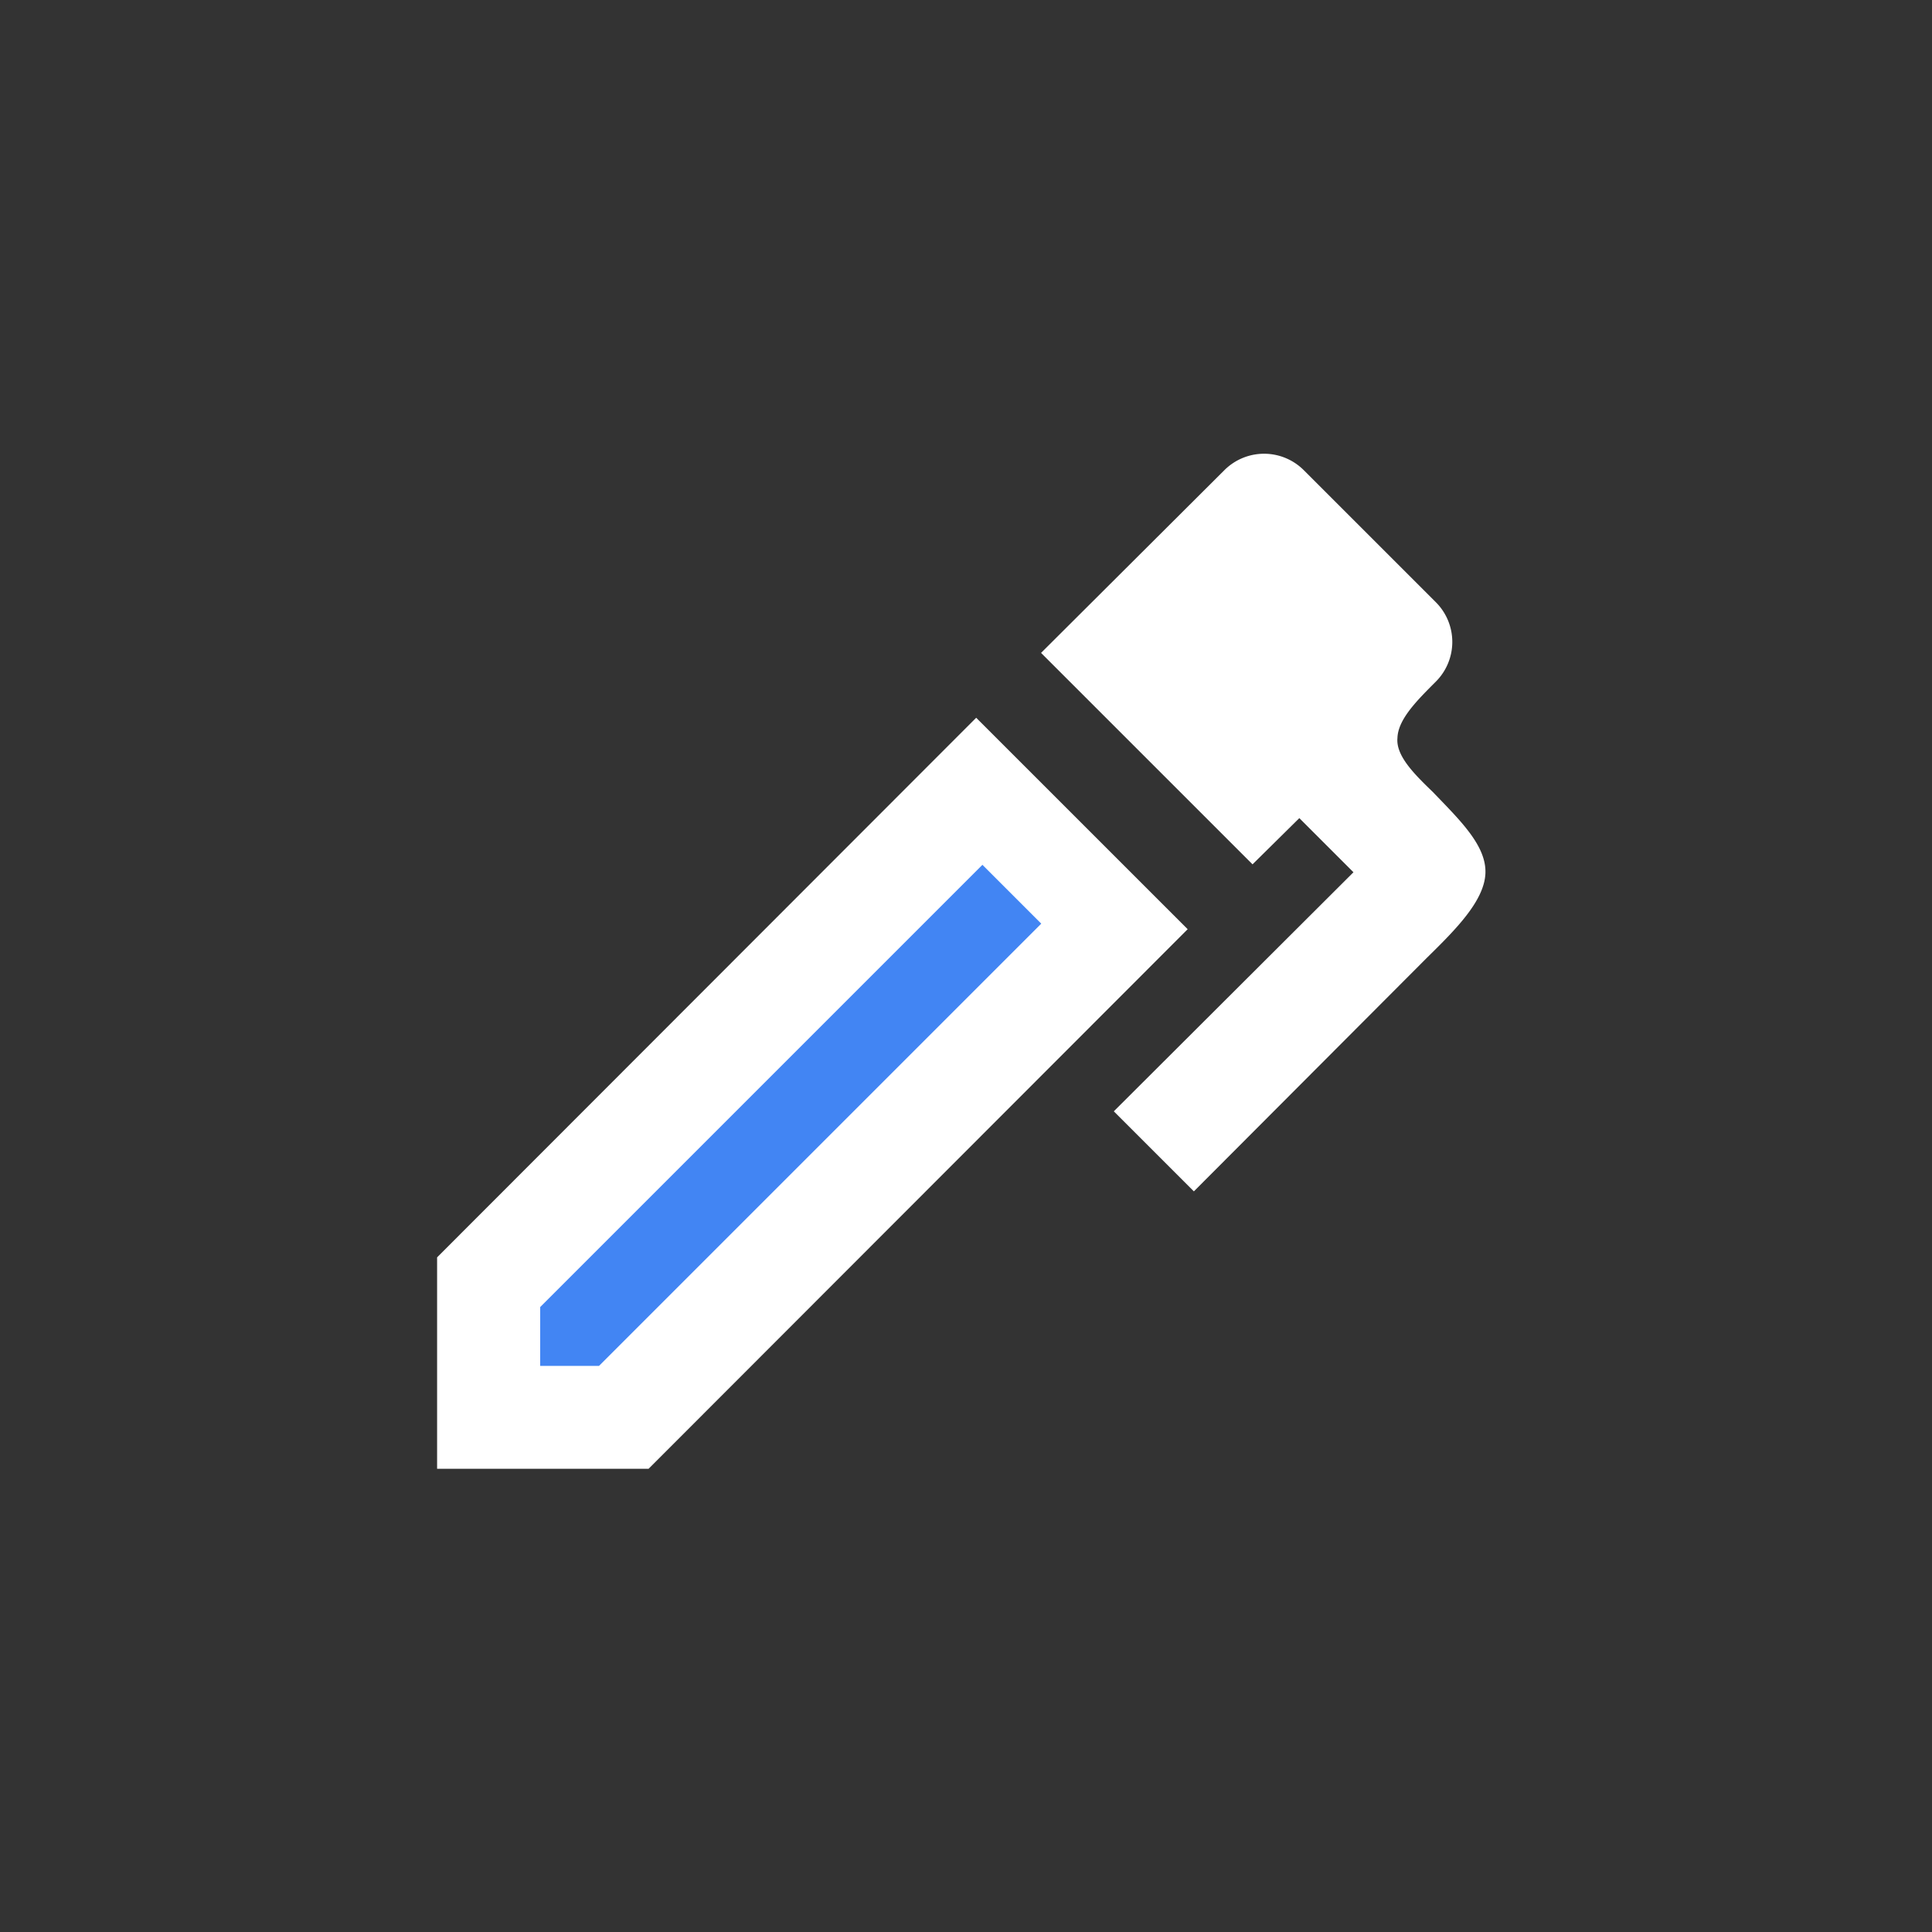 <svg xmlns="http://www.w3.org/2000/svg" xmlns:xlink="http://www.w3.org/1999/xlink" viewBox="0 0 192 192">
  <rect x="0" y="0" width="192" height="192" fill="#333333" stroke="none"/>
  <defs>
    <style>
      .cls-1 {
        clip-path: url(#clip-NoteLogo);
      }

      .cls-2 {
        fill: #ffffff;
      }

      .cls-3 {
        fill: #4285F350
      }
    </style>
    <clipPath id="clip-NoteLogo">
      <rect width="192" height="192"/>
    </clipPath>
  </defs>
  <g id="NoteLogo" class="cls-1">
    <g id="Group_14" data-name="Group 14" transform="translate(-80.764 95.53) rotate(-45)">
      <path id="pen" class="cls-2" d="M99.249,22.652c-1.905,1.905-3.755,3.754-3.811,5.6-.168,1.793,1.737,3.642,3.531,5.379,2.69,2.8,5.324,5.323,5.212,8.069s-2.97,5.6-5.828,8.405l-23.145,23.2L67.25,65.351,91.067,41.592l-5.38-5.379-4.65,4.593L60.021,19.793,78.234,1.639a5.581,5.581,0,0,1,7.9,0L99.249,14.751A5.579,5.579,0,0,1,99.249,22.652ZM0,79.864,53.575,26.238,74.591,47.251,21.015,100.877H0V79.864Z" transform="translate(123.49 52.159) rotate(45)"/>
      <path id="Path_32" data-name="Path 32" class="cls-3" d="M2.049,0H64.2V8.269H2.049L-2.086,4.134Z" transform="translate(68.723 119.367)"/>
    </g>
  </g>
</svg>
